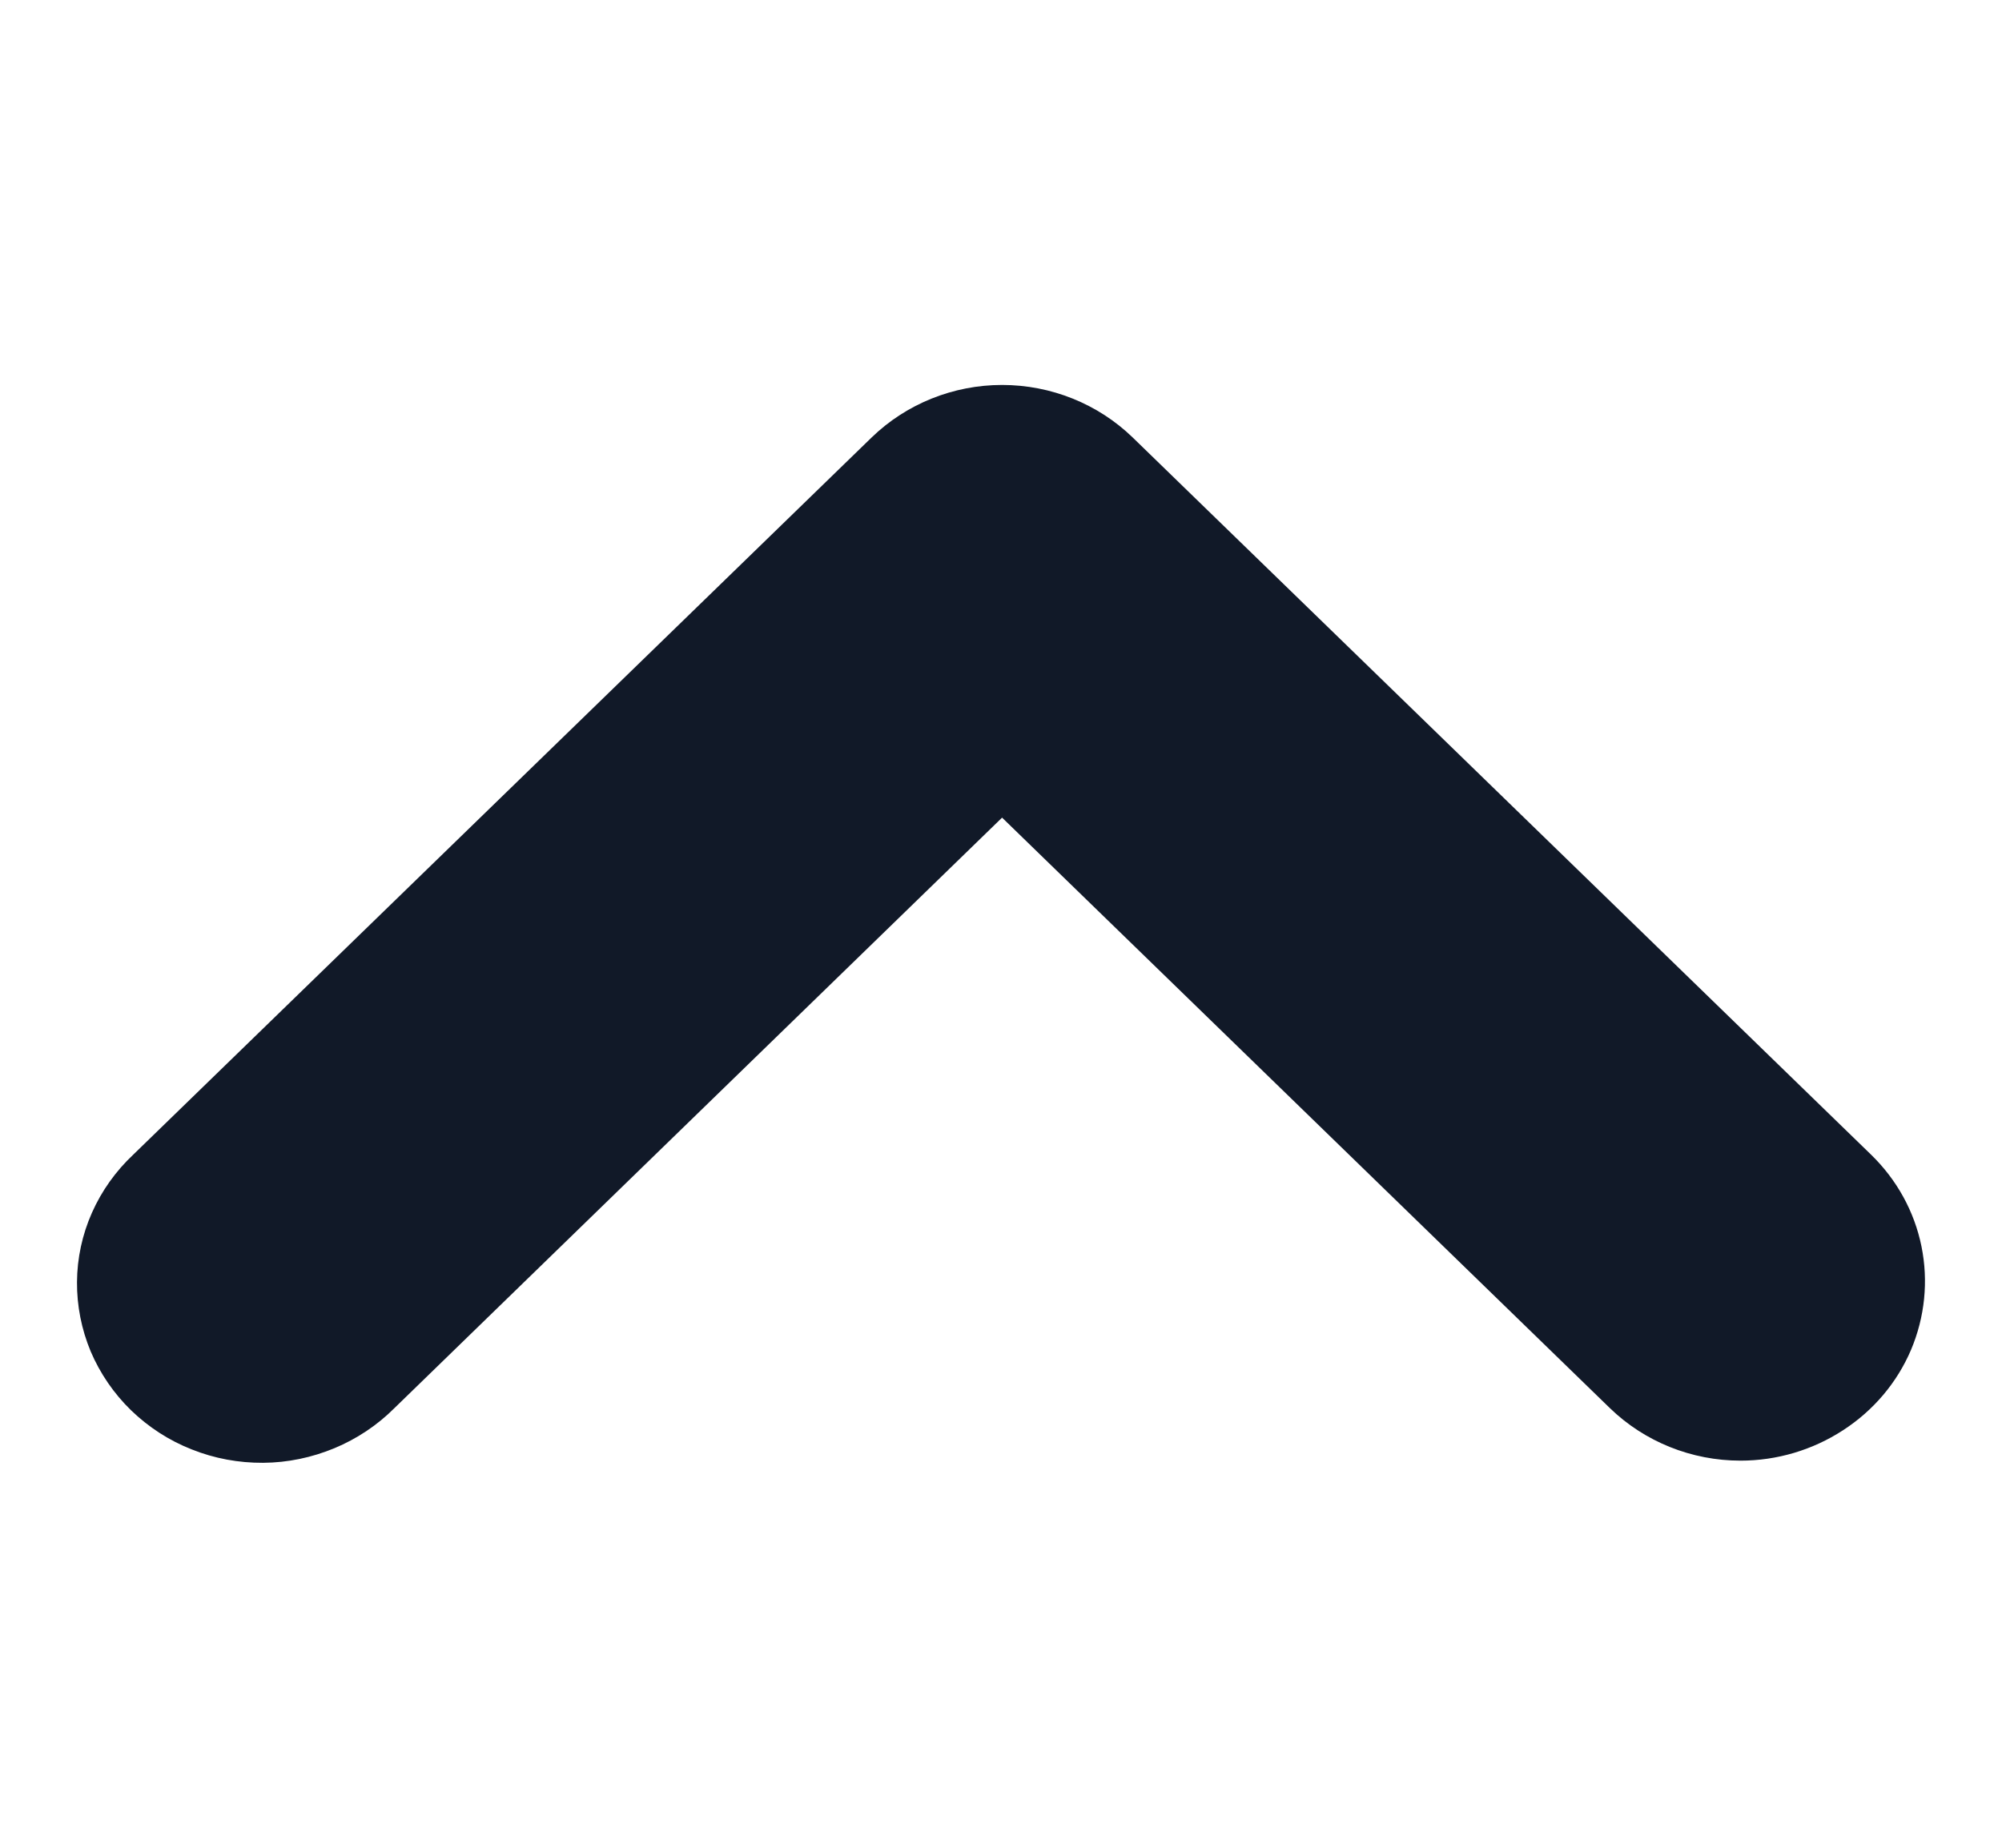 <svg width="13" height="12" viewBox="0 0 13 12" fill="none" xmlns="http://www.w3.org/2000/svg">
<g id="chevron-up" clip-path="url(#clip0_1279_150)">
<path id="Vector" d="M11.302 9.486C10.984 9.486 10.679 9.363 10.454 9.145L6.507 5.31L2.561 9.145C2.45 9.256 2.318 9.344 2.172 9.405C2.025 9.466 1.868 9.499 1.709 9.5C1.55 9.501 1.392 9.472 1.245 9.413C1.097 9.355 0.964 9.268 0.851 9.159C0.739 9.05 0.65 8.92 0.589 8.777C0.529 8.633 0.499 8.48 0.5 8.326C0.501 8.171 0.534 8.018 0.597 7.876C0.66 7.734 0.751 7.606 0.866 7.498L5.66 2.841C5.885 2.623 6.19 2.5 6.507 2.5C6.825 2.5 7.13 2.623 7.355 2.841L12.149 7.498C12.317 7.661 12.431 7.868 12.477 8.094C12.523 8.32 12.499 8.554 12.409 8.767C12.318 8.98 12.165 9.161 11.967 9.289C11.77 9.417 11.539 9.486 11.302 9.486Z" fill="#111928"/>
</g>
<defs>
<clipPath id="clip0_1279_150">
<rect width="12" height="12" fill="white" transform="translate(0.5)"/>
</clipPath>
</defs>
</svg>
